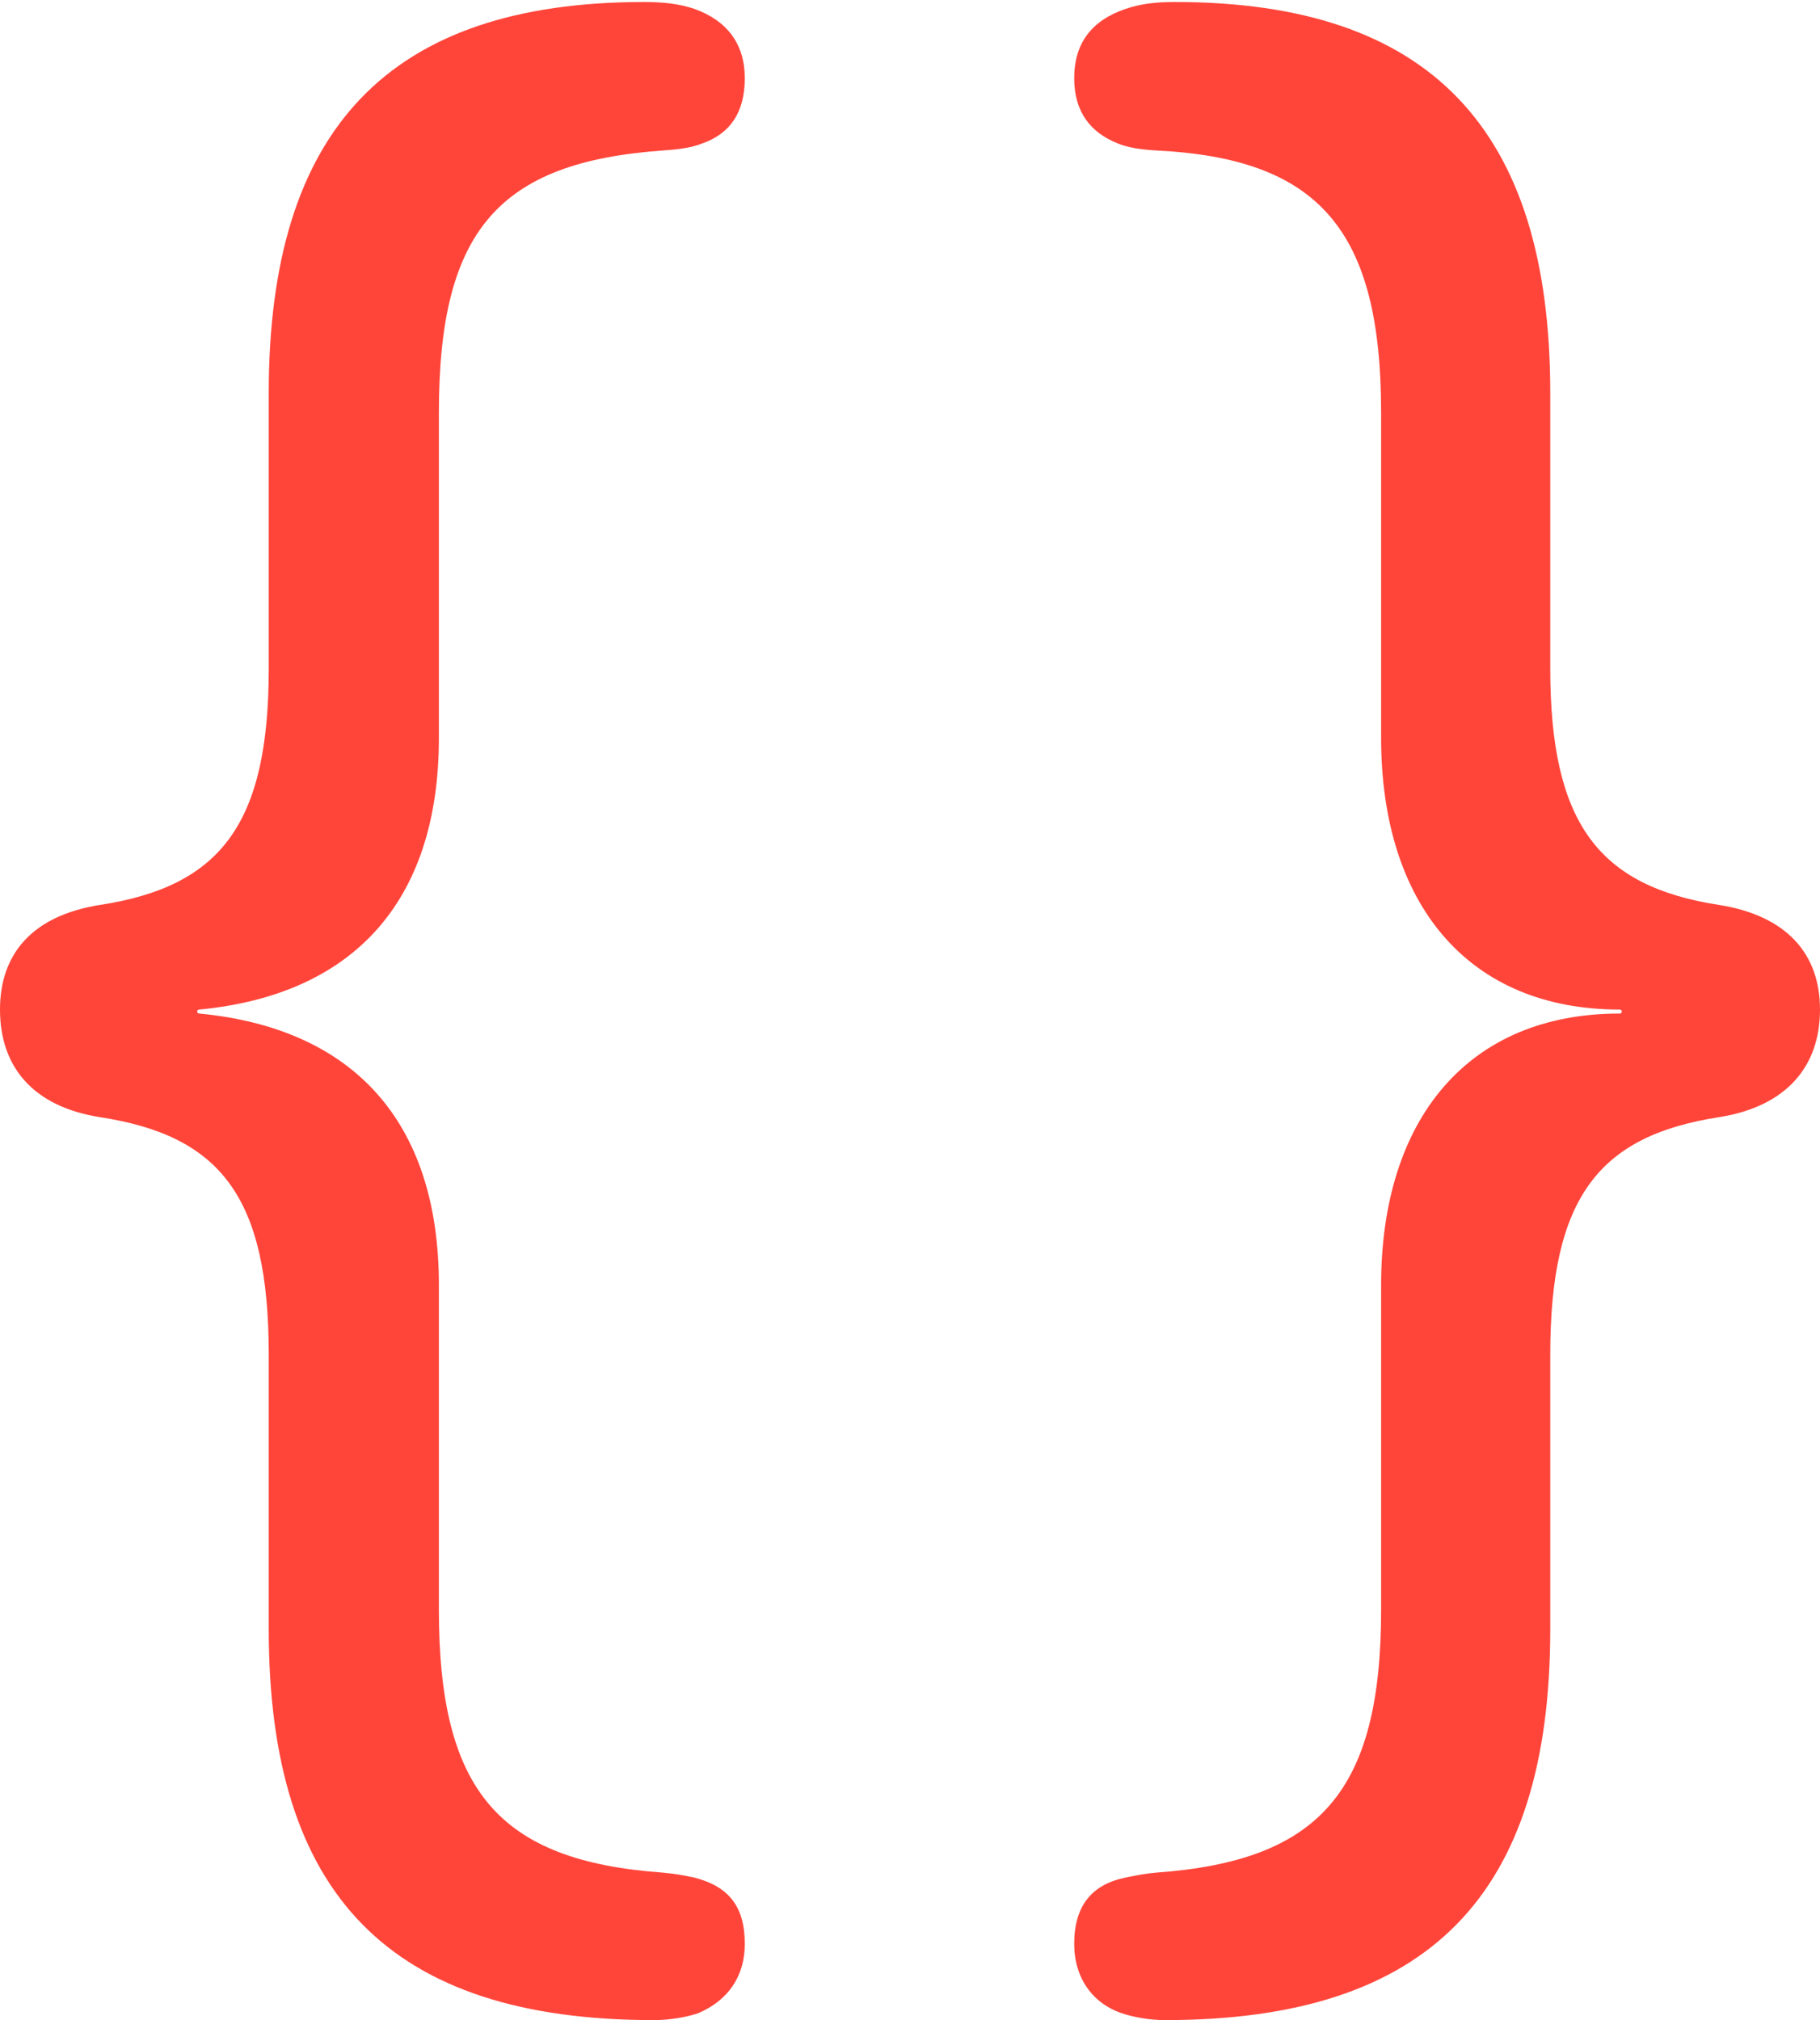 <?xml version="1.0" encoding="UTF-8"?>
<!--Generator: Apple Native CoreSVG 175.5-->
<!DOCTYPE svg
  PUBLIC "-//W3C//DTD SVG 1.1//EN"
  "http://www.w3.org/Graphics/SVG/1.1/DTD/svg11.dtd">
<svg
  height="16.148"
  version="1.1"
  width="14.547"
  xmlns="http://www.w3.org/2000/svg">
  <g>
    <rect
      height="16.148"
      opacity="0"
      width="14.547"
      x="0"
      y="0"/>
    <path
      d="M0 8.07C0 8.523 0.258 8.844 0.797 8.93C1.766 9.078 2.148 9.57 2.148 10.828L2.148 13.023C2.148 15.148 3.117 16.148 5.227 16.148C5.352 16.148 5.484 16.125 5.578 16.094C5.82 15.992 5.953 15.797 5.953 15.539C5.953 15.234 5.82 15.078 5.547 15.008C5.469 14.992 5.391 14.977 5.297 14.969C3.984 14.875 3.508 14.312 3.508 12.867L3.508 10.273C3.508 8.953 2.812 8.219 1.594 8.102C1.57 8.102 1.57 8.07 1.594 8.07C2.812 7.953 3.508 7.219 3.508 5.898L3.508 3.297C3.508 1.844 3.984 1.297 5.297 1.203C5.422 1.195 5.531 1.18 5.609 1.148C5.836 1.07 5.953 0.898 5.953 0.625C5.953 0.352 5.812 0.164 5.547 0.07C5.43 0.031 5.305 0.016 5.148 0.016C3.109 0.016 2.148 1.031 2.148 3.141L2.148 5.344C2.148 6.586 1.766 7.086 0.797 7.234C0.258 7.32 0 7.625 0 8.07ZM14.547 8.07C14.547 7.625 14.281 7.32 13.742 7.234C12.781 7.086 12.391 6.586 12.391 5.344L12.391 3.141C12.391 1.031 11.43 0.016 9.391 0.016C9.234 0.016 9.117 0.031 9 0.07C8.719 0.164 8.586 0.352 8.586 0.625C8.586 0.898 8.719 1.062 8.938 1.148C9.016 1.18 9.117 1.195 9.242 1.203C10.547 1.266 11.039 1.844 11.039 3.297L11.039 5.898C11.039 7.227 11.734 8.07 12.945 8.07C12.969 8.07 12.969 8.102 12.945 8.102C11.734 8.102 11.039 8.945 11.039 10.273L11.039 12.867C11.039 14.312 10.555 14.875 9.242 14.969C9.148 14.977 9.078 14.992 9 15.008C8.727 15.062 8.586 15.234 8.586 15.539C8.586 15.812 8.734 16.016 8.969 16.094C9.062 16.125 9.188 16.148 9.312 16.148C11.422 16.148 12.391 15.148 12.391 13.023L12.391 10.828C12.391 9.57 12.781 9.078 13.742 8.93C14.281 8.844 14.547 8.523 14.547 8.07Z"
      fill="#ff453a"/>
  </g>
</svg>
